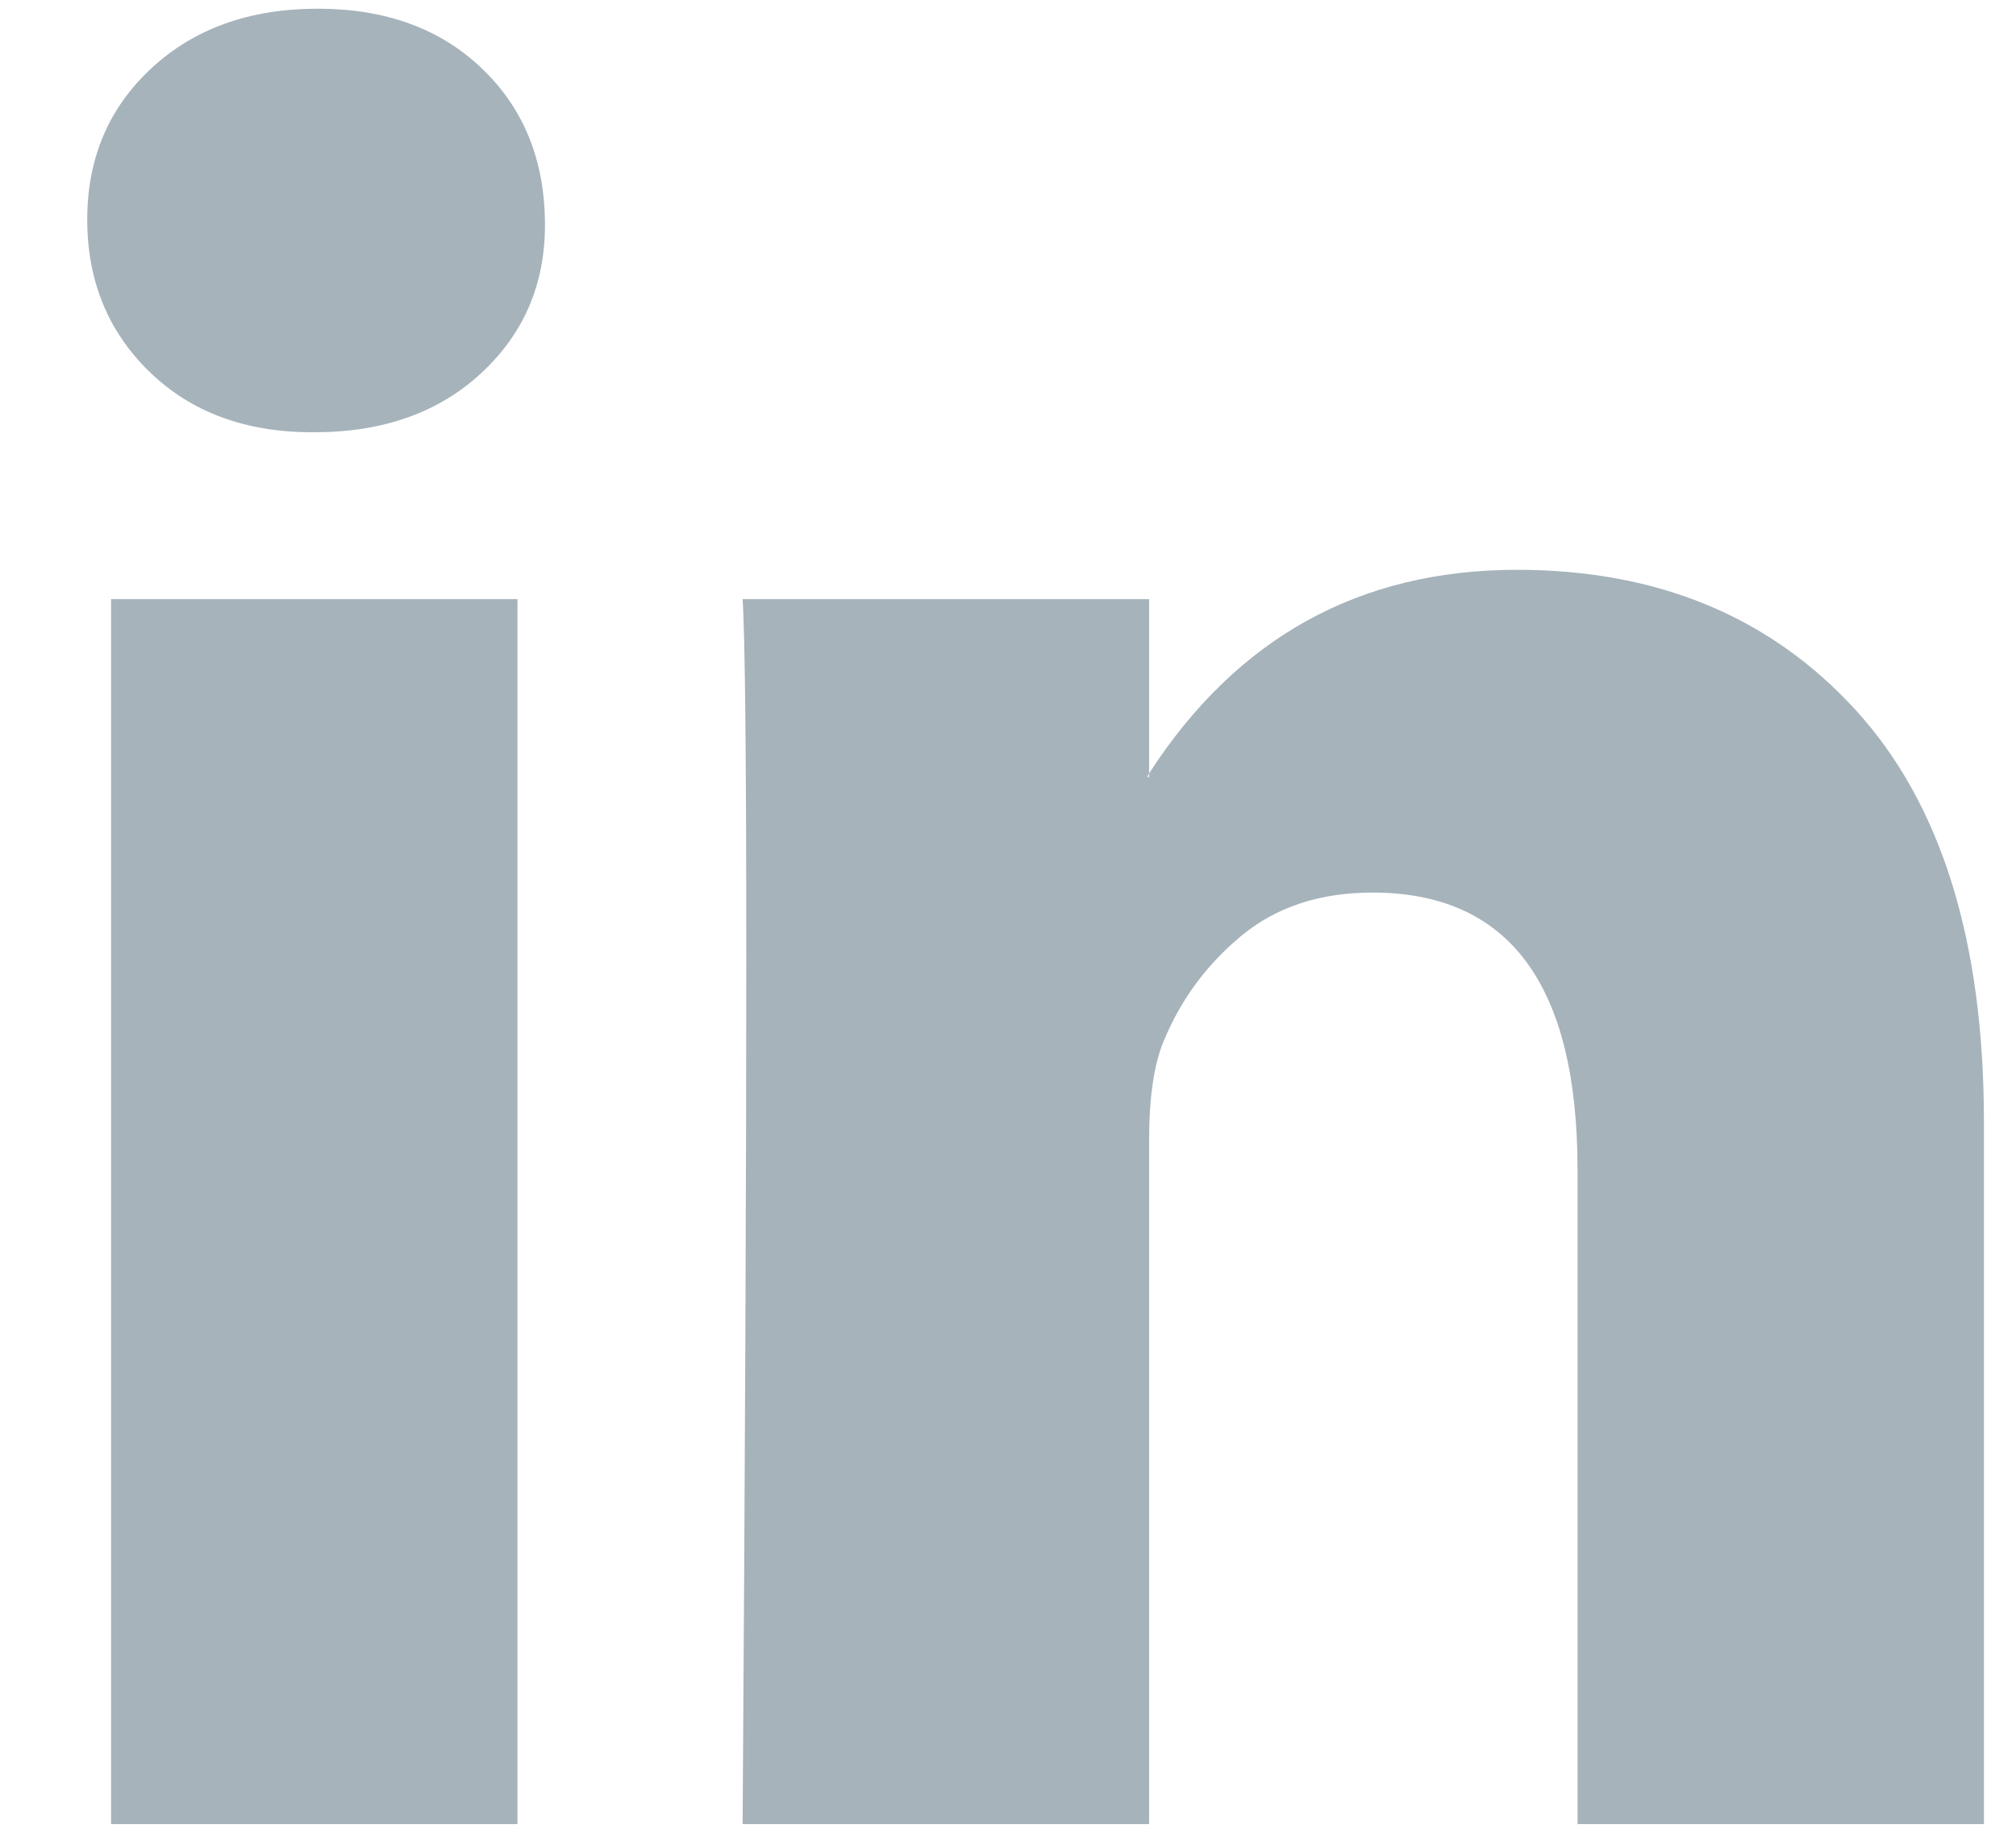 <svg width="22" height="20" viewBox="0 0 22 20" fill="none" xmlns="http://www.w3.org/2000/svg">
<g clip-path="url(#clip0_736_45019)">
<path d="M0.952 2.396C0.952 1.729 1.185 1.179 1.651 0.746C2.118 0.312 2.724 0.095 3.469 0.095C4.202 0.095 4.795 0.309 5.247 0.736C5.714 1.176 5.947 1.749 5.947 2.456C5.947 3.097 5.72 3.63 5.267 4.057C4.801 4.497 4.189 4.717 3.429 4.717H3.409C2.677 4.717 2.084 4.497 1.631 4.057C1.179 3.617 0.952 3.063 0.952 2.396ZM1.212 19.905V6.538H5.647V19.905H1.212ZM8.104 19.905H12.54V12.441C12.54 11.974 12.593 11.614 12.699 11.361C12.886 10.907 13.169 10.524 13.549 10.21C13.928 9.897 14.404 9.74 14.977 9.74C16.469 9.74 17.215 10.747 17.215 12.761V19.905H21.65V12.241C21.65 10.267 21.183 8.769 20.251 7.749C19.319 6.728 18.087 6.218 16.555 6.218C14.837 6.218 13.498 6.958 12.54 8.439V8.479H12.52L12.54 8.439V6.538H8.104C8.131 6.965 8.144 8.292 8.144 10.52C8.144 12.748 8.131 15.876 8.104 19.905Z" fill="#A6B3BB"/>
</g>
<defs>
<clipPath id="clip0_736_45019">
<rect width="20.698" height="19.809" fill="white" transform="translate(0.952 0.095)"/>
</clipPath>
</defs>
</svg>
